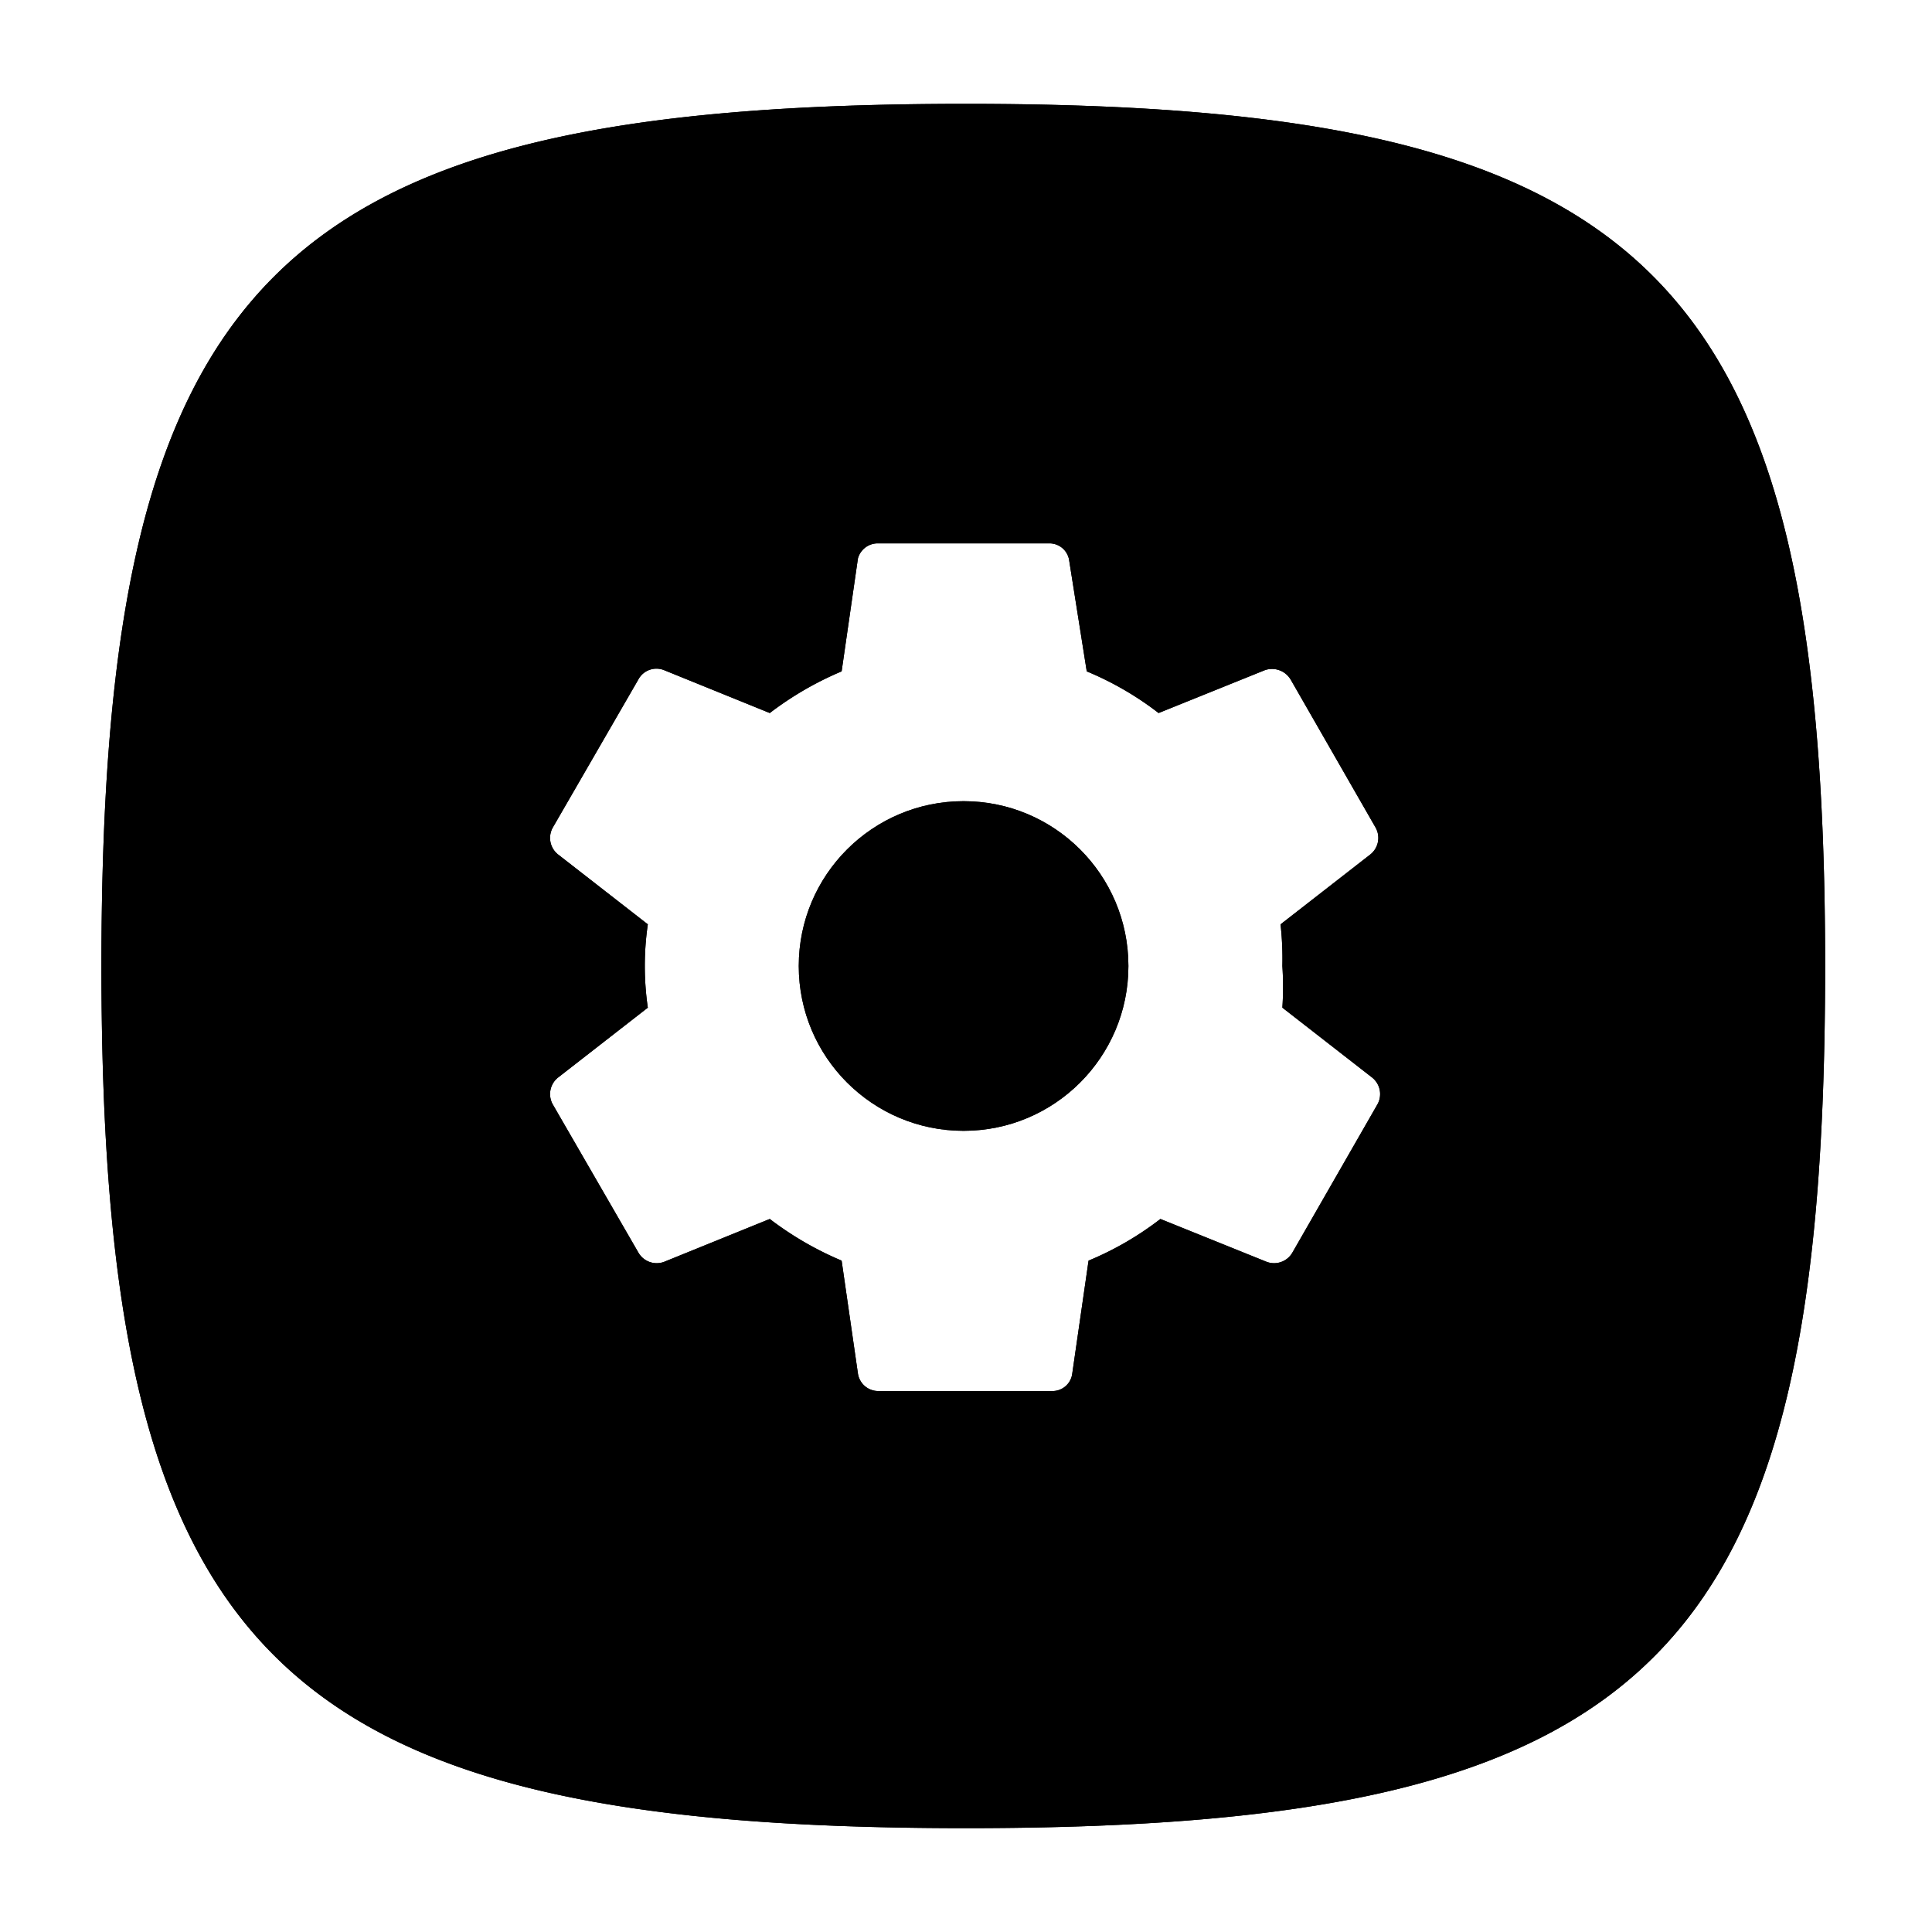 <svg xmlns="http://www.w3.org/2000/svg" viewBox="0 0 32 32"><title>accounts-app</title><g id="New"><circle cx="15.96" cy="16" r="2.73"/><path d="M16,1.72C4.54,1.72,1.68,4.58,1.68,16S4.54,30.28,16,30.28,30.23,27.42,30.23,16,27.38,1.72,16,1.72ZM21.24,16a5.21,5.21,0,0,1,0,.69l1.49,1.16a.35.35,0,0,1,.08.45l-1.4,2.44a.35.35,0,0,1-.43.16l-1.76-.71a5.21,5.21,0,0,1-1.19.69l-.27,1.87a.33.33,0,0,1-.34.29H14.55a.34.34,0,0,1-.34-.29l-.27-1.87a5.43,5.43,0,0,1-1.19-.69L11,20.9a.35.35,0,0,1-.43-.16L9.16,18.3a.35.35,0,0,1,.08-.45l1.49-1.16a4.79,4.79,0,0,1,0-1.38L9.24,14.15a.35.35,0,0,1-.08-.45l1.41-2.44A.34.34,0,0,1,11,11.1l1.75.71a5.43,5.43,0,0,1,1.19-.69l.27-1.87A.34.34,0,0,1,14.55,9h2.82a.33.33,0,0,1,.34.29L18,11.12a5.21,5.21,0,0,1,1.19.69l1.76-.71a.36.36,0,0,1,.43.16l1.4,2.44a.35.35,0,0,1-.08.45l-1.49,1.16A5.21,5.21,0,0,1,21.24,16Z"/><circle cx="15.96" cy="16" r="2.73"/><path d="M16,1.72C4.54,1.72,1.68,4.58,1.68,16S4.54,30.28,16,30.28,30.23,27.42,30.23,16,27.38,1.72,16,1.72ZM21.24,16a5.21,5.21,0,0,1,0,.69l1.49,1.16a.35.35,0,0,1,.08.45l-1.4,2.44a.35.35,0,0,1-.43.16l-1.76-.71a5.21,5.21,0,0,1-1.19.69l-.27,1.87a.33.33,0,0,1-.34.29H14.55a.34.34,0,0,1-.34-.29l-.27-1.87a5.43,5.43,0,0,1-1.19-.69L11,20.9a.35.35,0,0,1-.43-.16L9.16,18.3a.35.35,0,0,1,.08-.45l1.49-1.16a4.79,4.79,0,0,1,0-1.38L9.24,14.15a.35.35,0,0,1-.08-.45l1.41-2.44A.34.34,0,0,1,11,11.1l1.75.71a5.43,5.43,0,0,1,1.19-.69l.27-1.87A.34.34,0,0,1,14.55,9h2.82a.33.33,0,0,1,.34.29L18,11.12a5.21,5.21,0,0,1,1.19.69l1.76-.71a.36.36,0,0,1,.43.16l1.4,2.44a.35.35,0,0,1-.08.45l-1.49,1.16A5.21,5.21,0,0,1,21.24,16Z"/></g></svg>